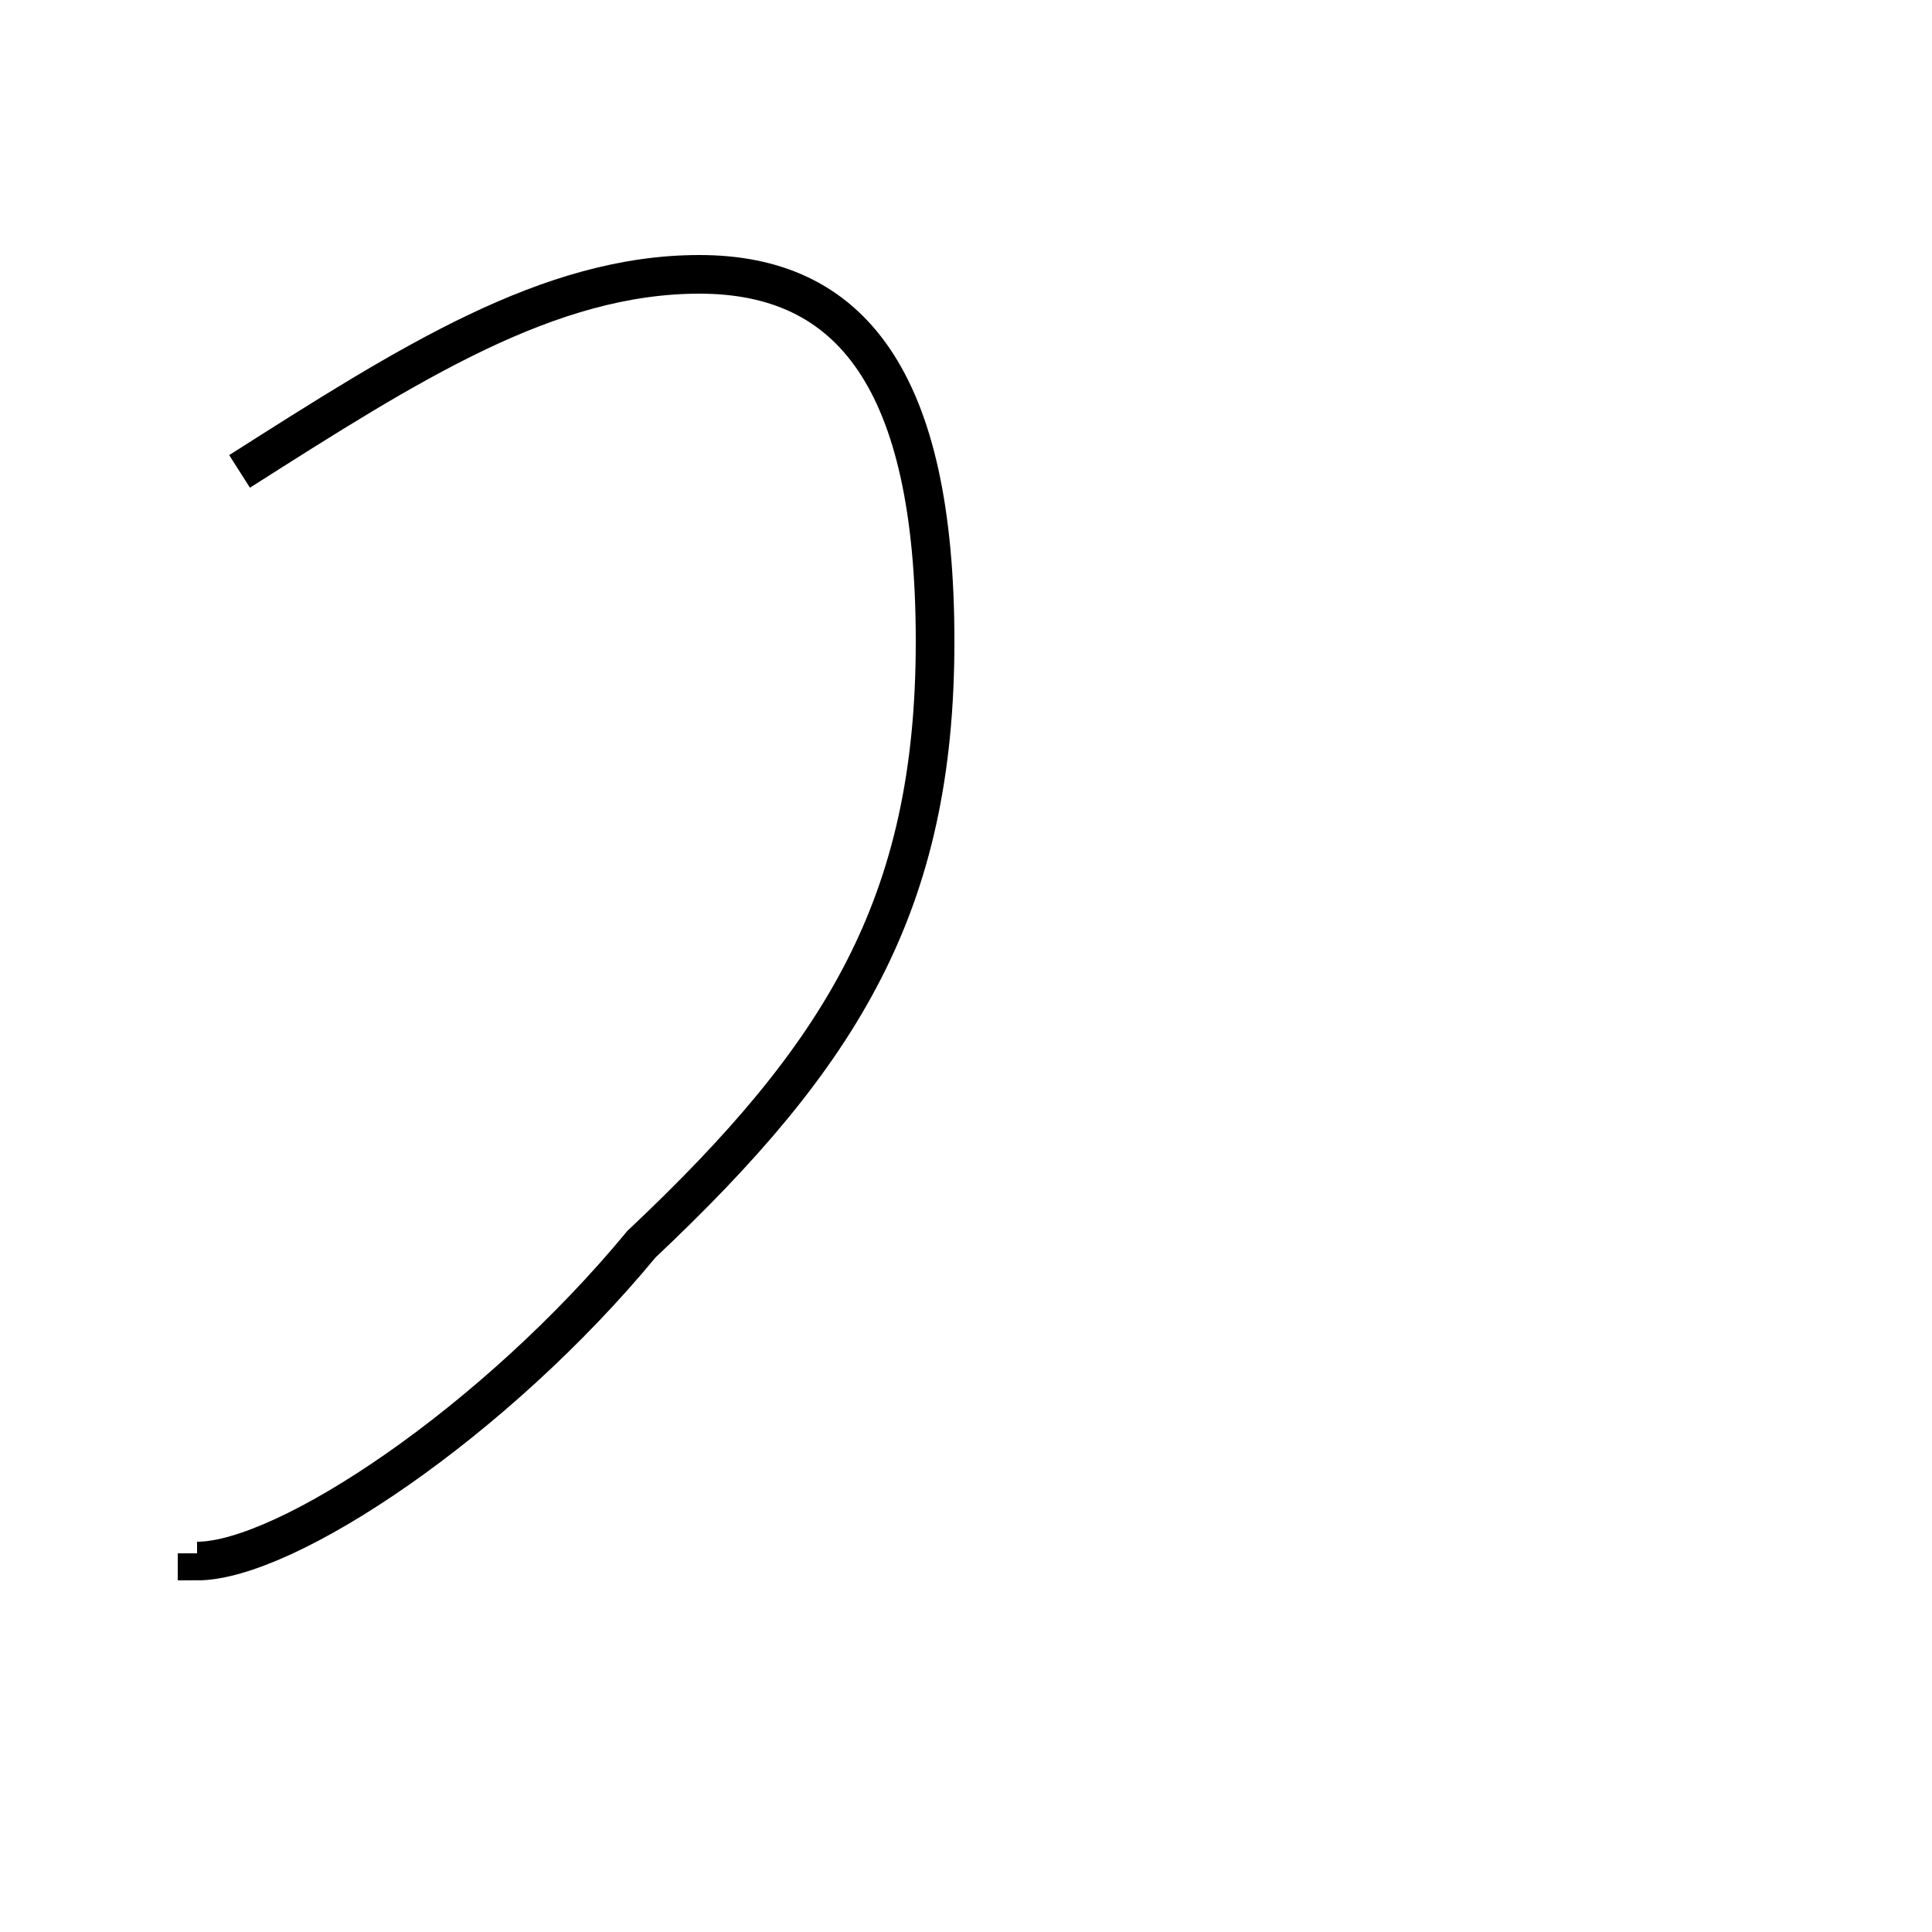 <?xml version='1.0' encoding='utf8'?>
<svg viewBox="0.0 -44.0 50.0 50.0" version="1.1" xmlns="http://www.w3.org/2000/svg">
<rect x="0.0" y="-44.0" width="50.0" height="50.0" fill="#808080" stroke="none"/>
<rect x="-1000" y="-1000" width="2000" height="2000" stroke="white" fill="white"/>
<g style="fill:none; stroke:#000000;  stroke-width:1">
<path d="M 6.2 31.8 C 10.6 34.6 14.2 36.9 18.1 36.9 C 22.0 36.9 24.2 34.2 24.2 27.4 C 24.2 20.6 21.8 16.7 16.6 11.8 C 12.8 7.2 7.4 3.6 5.1 3.6 L 5.1 3.8 " transform="scale(1, -1)" />
</g>
</svg>